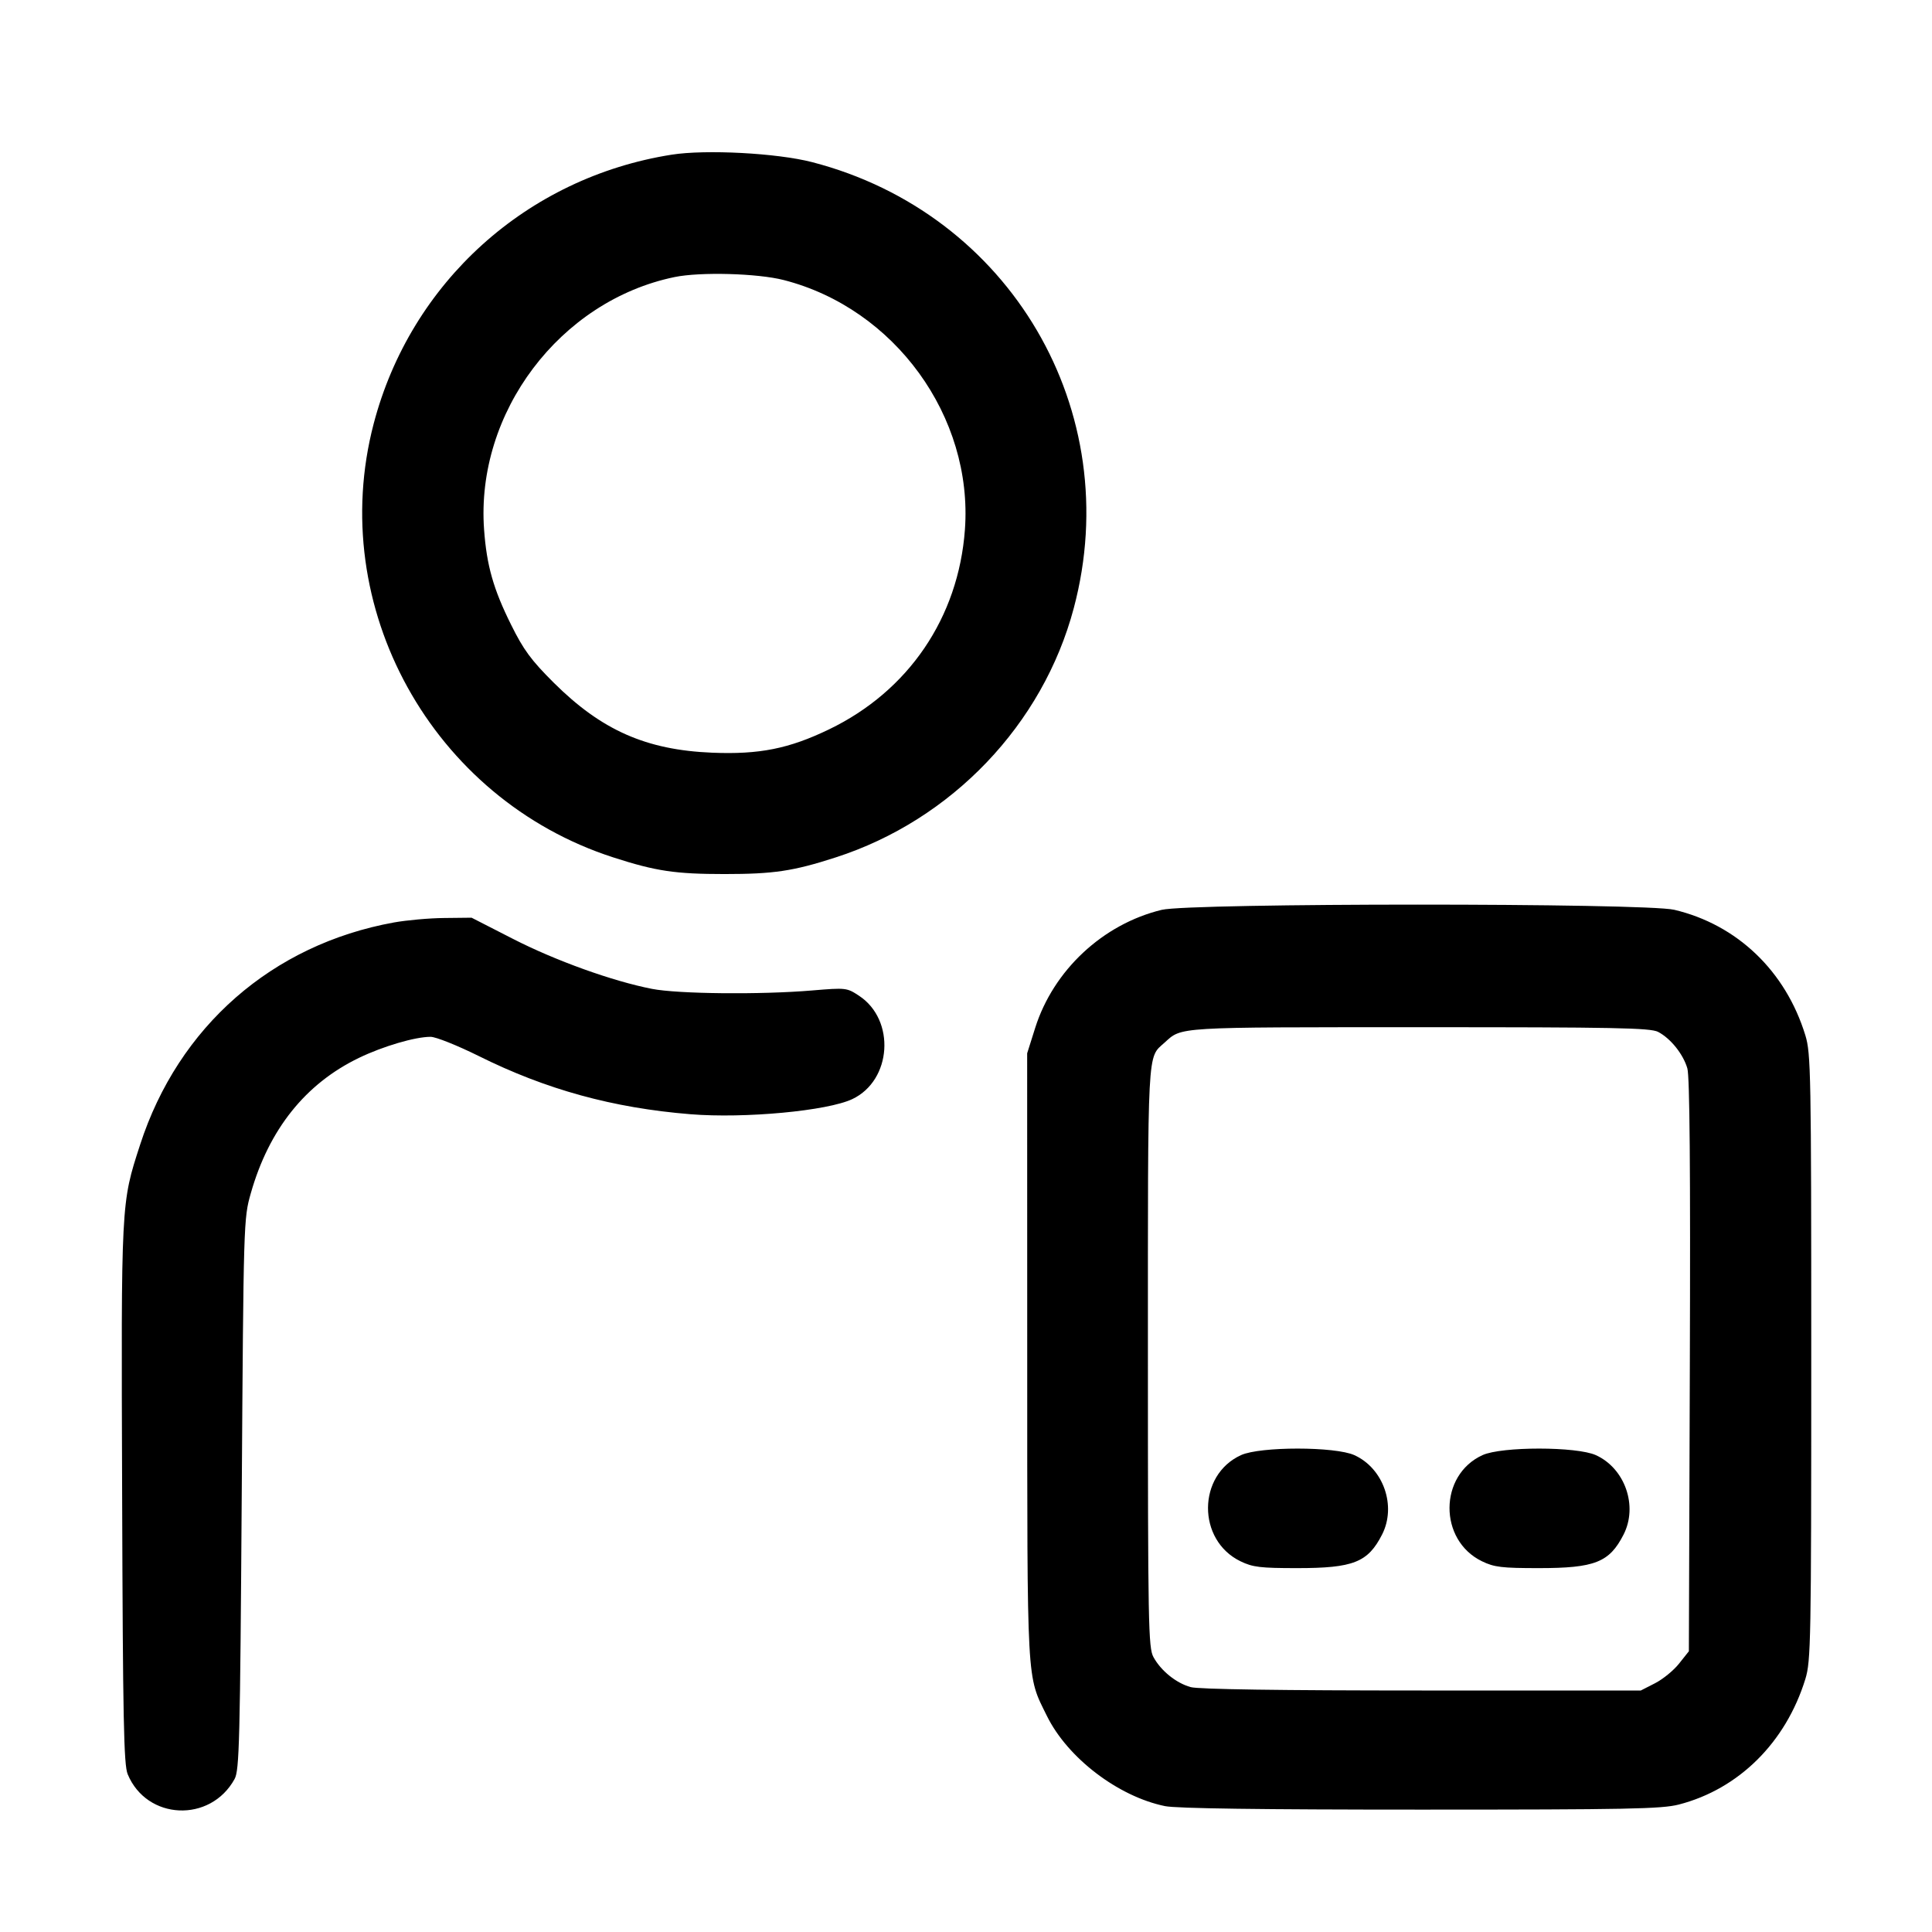 <svg id="icon" height="32" viewBox="0 0 32 32" width="32" xmlns="http://www.w3.org/2000/svg"><path d="M11.125 2.562 C 8.726 2.940,6.802 4.677,6.189 7.019 C 5.395 10.049,7.156 13.234,10.160 14.202 C 10.862 14.429,11.187 14.477,12.000 14.477 C 12.813 14.477,13.138 14.429,13.840 14.202 C 15.761 13.583,17.273 12.001,17.785 10.073 C 18.654 6.807,16.732 3.532,13.449 2.685 C 12.868 2.535,11.690 2.473,11.125 2.562 M12.980 4.638 C 14.819 5.109,16.119 6.900,15.982 8.773 C 15.875 10.229,15.049 11.445,13.733 12.080 C 13.068 12.401,12.577 12.499,11.795 12.467 C 10.702 12.422,9.963 12.095,9.171 11.307 C 8.796 10.933,8.672 10.765,8.465 10.347 C 8.172 9.758,8.061 9.367,8.018 8.773 C 7.876 6.834,9.274 4.981,11.173 4.589 C 11.599 4.501,12.545 4.527,12.980 4.638 M19.241 15.070 C 18.267 15.306,17.448 16.070,17.146 17.025 L 17.013 17.446 17.014 22.469 C 17.015 27.979,17.001 27.733,17.340 28.421 C 17.682 29.116,18.518 29.755,19.296 29.915 C 19.485 29.954,20.884 29.973,23.528 29.973 C 26.959 29.973,27.521 29.962,27.806 29.889 C 28.799 29.633,29.578 28.861,29.902 27.811 C 29.994 27.512,30.000 27.193,30.000 22.480 C 30.000 17.765,29.994 17.448,29.902 17.147 C 29.576 16.084,28.772 15.315,27.731 15.069 C 27.243 14.954,19.715 14.955,19.241 15.070 M6.524 15.279 C 4.507 15.645,2.955 17.004,2.321 18.959 C 2.003 19.940,2.006 19.880,2.023 24.747 C 2.035 28.493,2.050 29.230,2.115 29.387 C 2.431 30.149,3.483 30.196,3.885 29.467 C 3.965 29.323,3.976 28.854,4.004 24.747 C 4.034 20.228,4.035 20.183,4.154 19.765 C 4.454 18.707,5.059 17.949,5.947 17.521 C 6.345 17.329,6.875 17.173,7.132 17.173 C 7.219 17.173,7.575 17.316,7.925 17.489 C 9.043 18.046,10.152 18.351,11.435 18.455 C 12.335 18.528,13.706 18.400,14.118 18.204 C 14.771 17.894,14.836 16.895,14.230 16.494 C 14.027 16.360,14.014 16.358,13.452 16.405 C 12.600 16.477,11.231 16.463,10.800 16.379 C 10.147 16.252,9.200 15.911,8.495 15.550 L 7.811 15.200 7.359 15.205 C 7.110 15.207,6.735 15.241,6.524 15.279 M27.463 17.091 C 27.670 17.199,27.879 17.459,27.948 17.696 C 27.987 17.832,28.000 19.363,27.989 22.622 L 27.973 27.350 27.810 27.555 C 27.721 27.668,27.541 27.814,27.412 27.880 L 27.177 28.000 23.549 28.000 C 21.217 28.000,19.849 27.980,19.722 27.944 C 19.482 27.878,19.229 27.674,19.105 27.447 C 19.020 27.293,19.013 26.913,19.013 22.480 C 19.013 17.283,19.000 17.531,19.288 17.270 C 19.580 17.006,19.441 17.014,23.509 17.014 C 26.744 17.013,27.335 17.025,27.463 17.091 M20.556 24.101 C 19.830 24.431,19.825 25.511,20.547 25.860 C 20.749 25.958,20.876 25.973,21.485 25.973 C 22.416 25.973,22.656 25.878,22.891 25.418 C 23.133 24.945,22.915 24.321,22.433 24.102 C 22.114 23.957,20.873 23.957,20.556 24.101 M24.556 24.101 C 23.830 24.431,23.825 25.511,24.547 25.860 C 24.749 25.958,24.876 25.973,25.485 25.973 C 26.416 25.973,26.656 25.878,26.891 25.418 C 27.133 24.945,26.915 24.321,26.433 24.102 C 26.114 23.957,24.873 23.957,24.556 24.101 " fill="currentColor" stroke="none" fill-rule="evenodd"></path></svg>